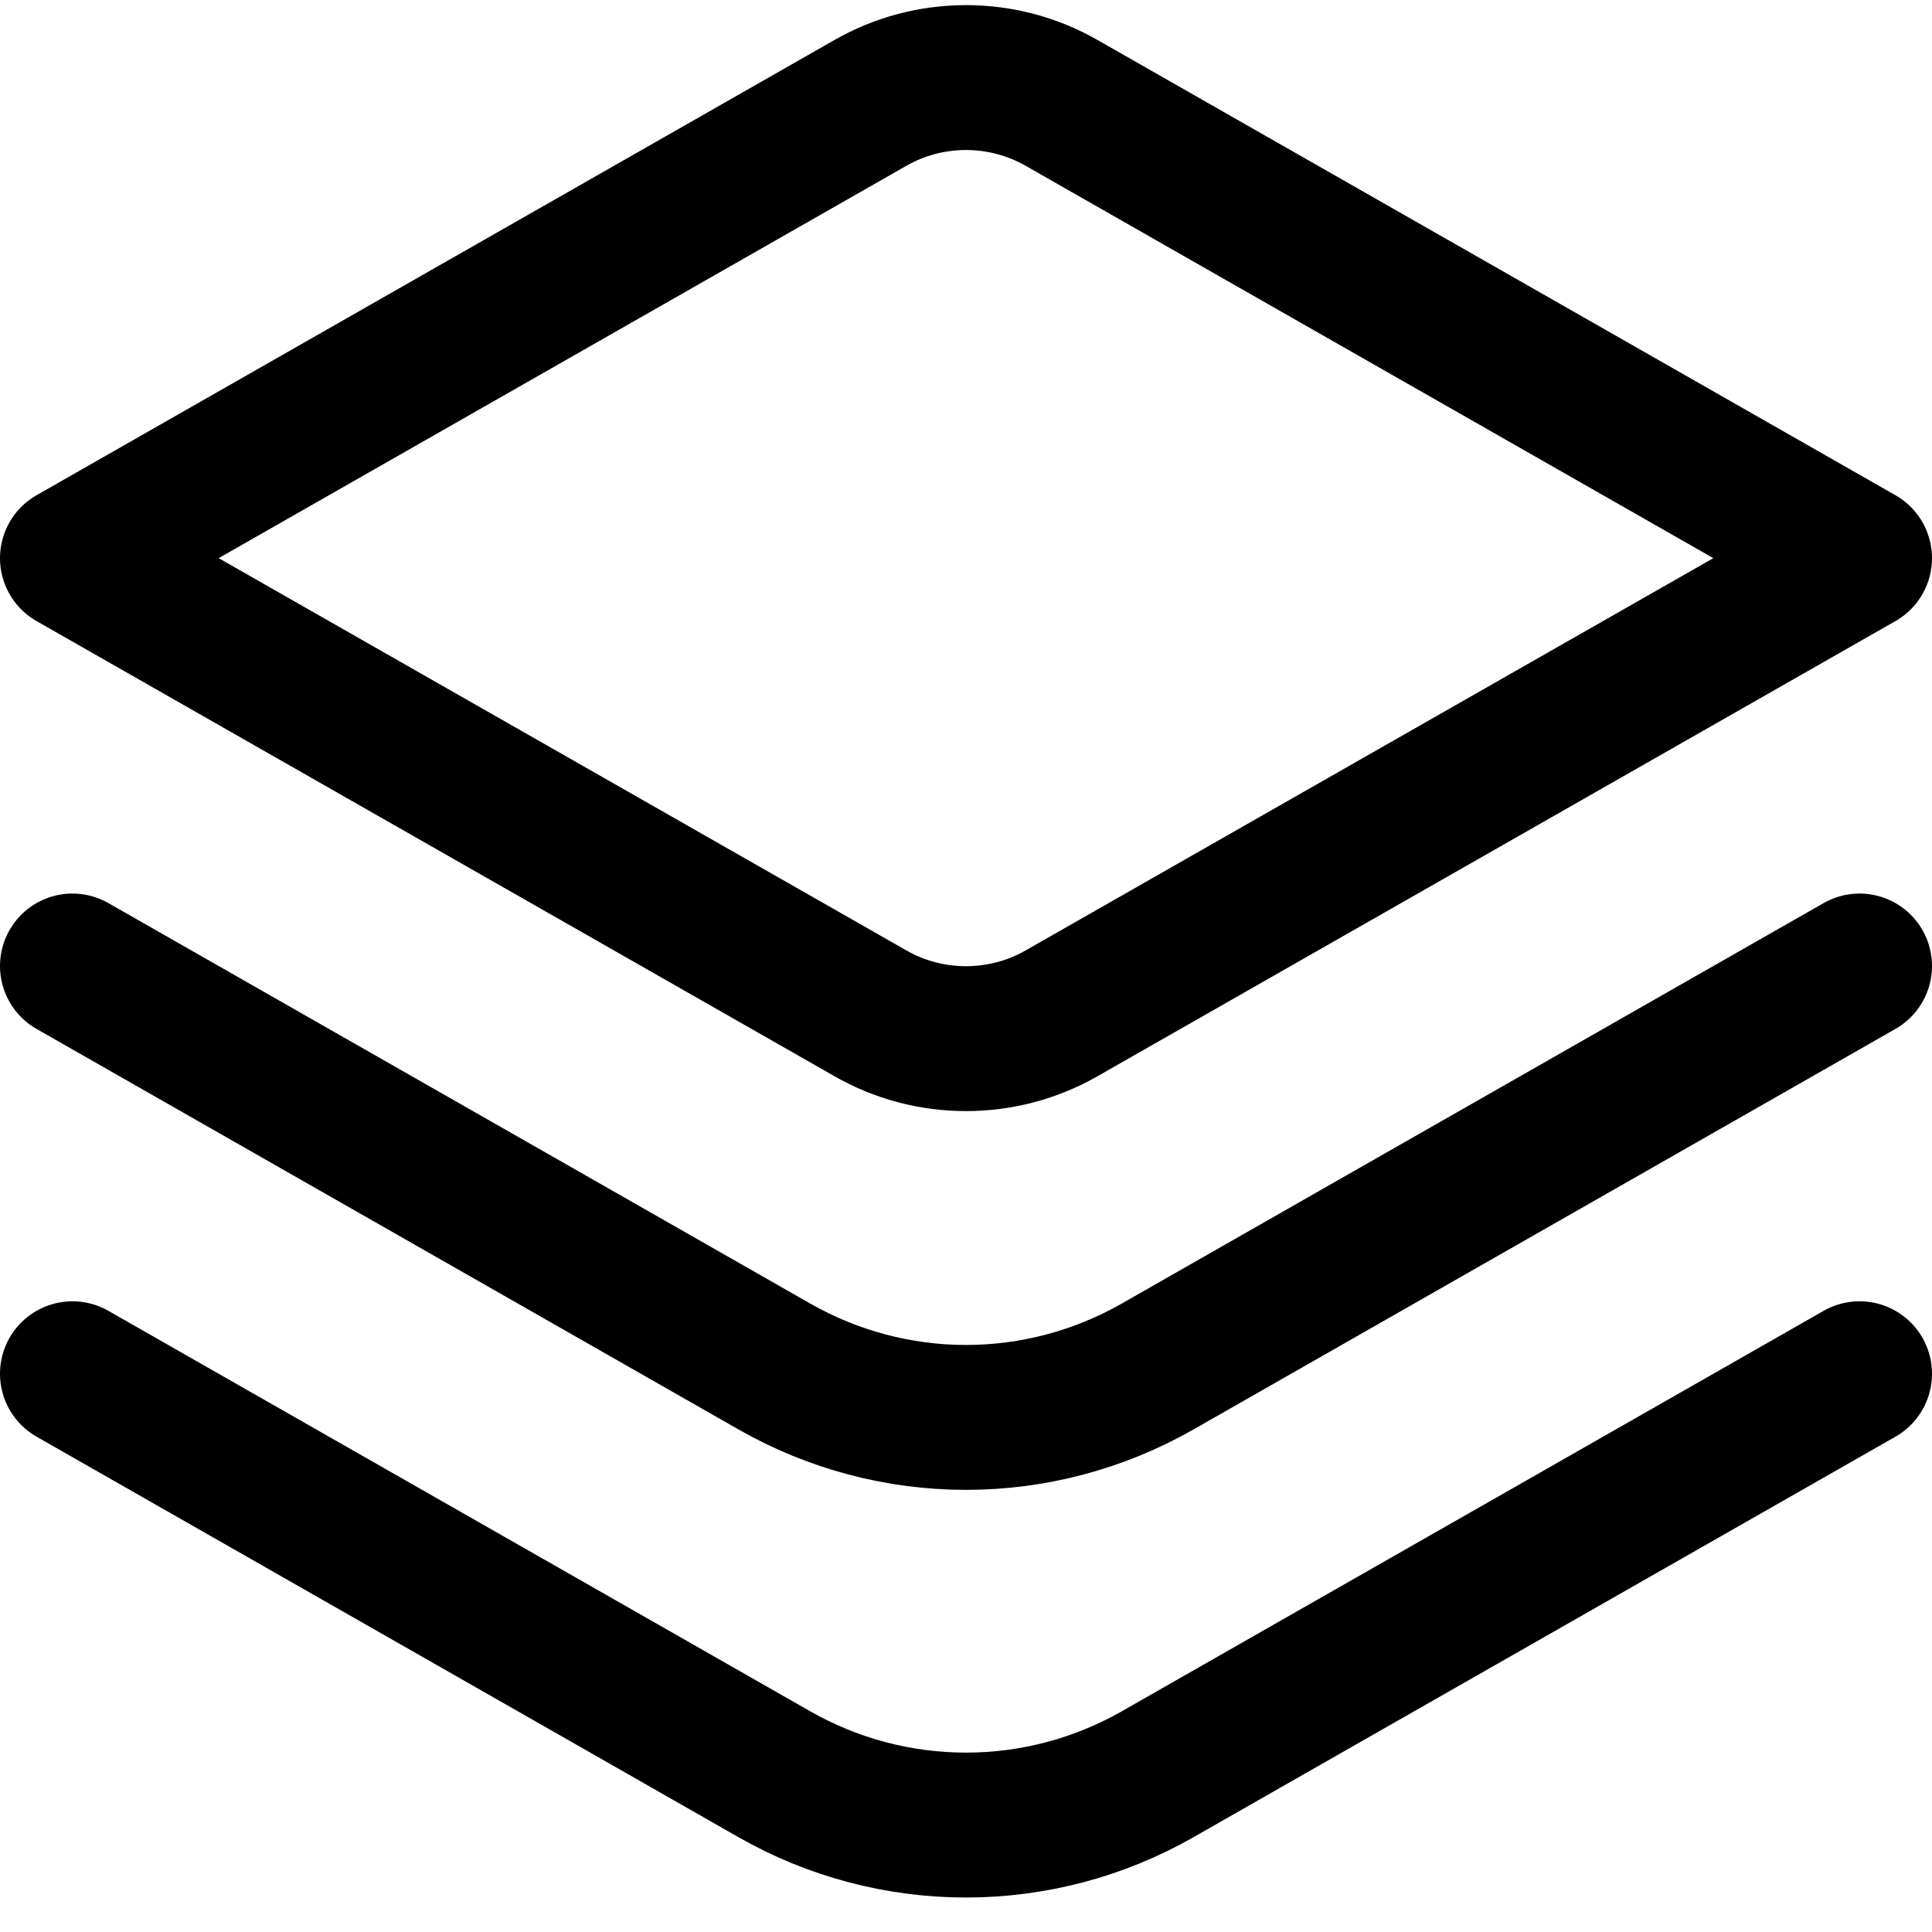 <svg width="20" height="20" viewBox="0 0 20 20" fill="none" xmlns="http://www.w3.org/2000/svg">
<path d="M10.991 1.066C10.689 0.893 10.348 0.803 10 0.803C9.652 0.803 9.311 0.893 9.009 1.066L0.75 5.778L9.009 10.489C9.311 10.662 9.652 10.752 10 10.752C10.348 10.752 10.689 10.662 10.991 10.489L19.25 5.778L10.991 1.066Z" stroke="black" stroke-width="1.5" stroke-linejoin="round"/>
<path d="M0.75 10L8.018 14.147C8.622 14.491 9.305 14.673 10 14.673C10.695 14.673 11.378 14.491 11.982 14.147L19.25 10" stroke="black" stroke-width="1.5" stroke-linecap="round" stroke-linejoin="round"/>
<path d="M0.75 14.221L8.018 18.368C8.622 18.712 9.305 18.893 10 18.893C10.695 18.893 11.378 18.712 11.982 18.368L19.25 14.221" stroke="black" stroke-width="1.5" stroke-linecap="round" stroke-linejoin="round"/>
</svg>
